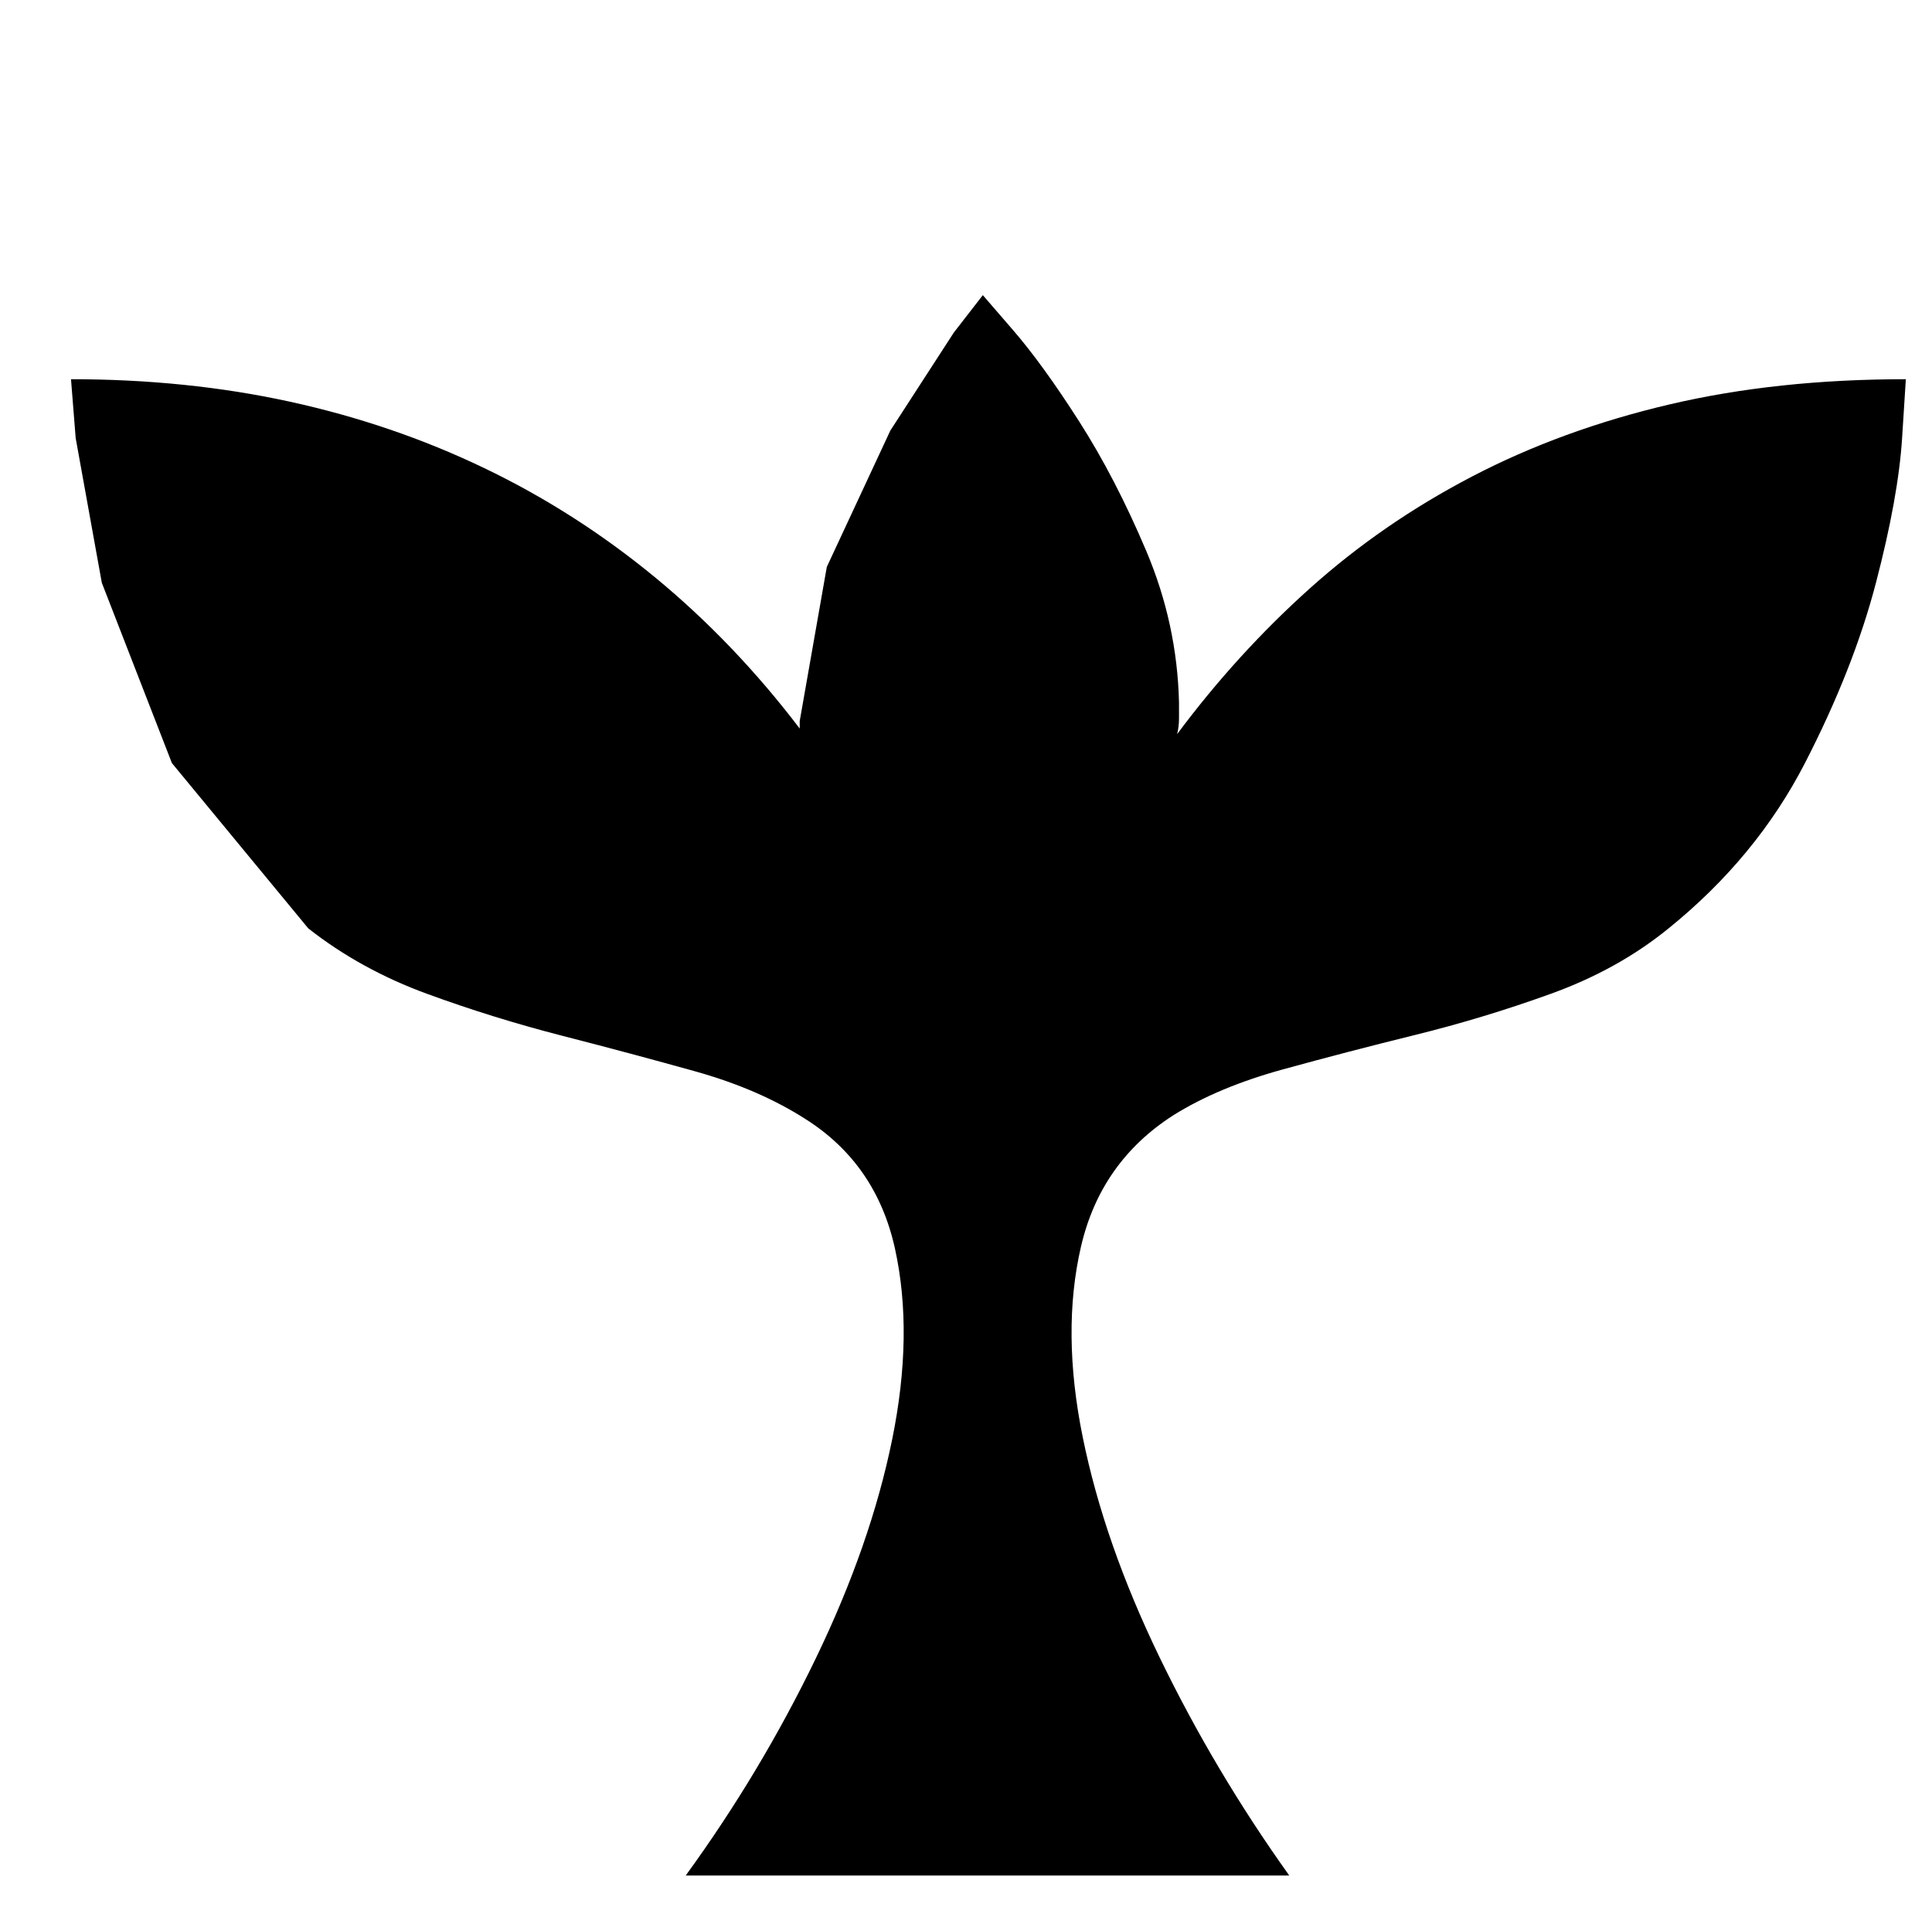 <svg xmlns="http://www.w3.org/2000/svg" viewBox="-10 0 1034 1024"><path d="M620 393q1-4 1-8.5V376q-1-42-17.5-81t-36-69.5-35.5-49L516 158v0l-15.5 20-34 52.5-34 73L418 386v4q-35-46-77.5-81T249 250.5 145 215 28 203l2.5 31.5 14 77.5L82 408.5l73 88.5q28 22 63.5 35t72.5 22.5 71 19 59 25.5q38 24 48 69.5t-1.5 102-41 117.5-69.5 116h323q-40-56-69.5-117t-41-117.5-1-102T618 597q24-15 58.5-24.5t71-18.5 72.5-22 63-35q47-38 73-88.5t38-96.5 14-77.5l2-31.5q-69 0-126.5 13.5T778 255t-87 60-71 78z"/></svg>
